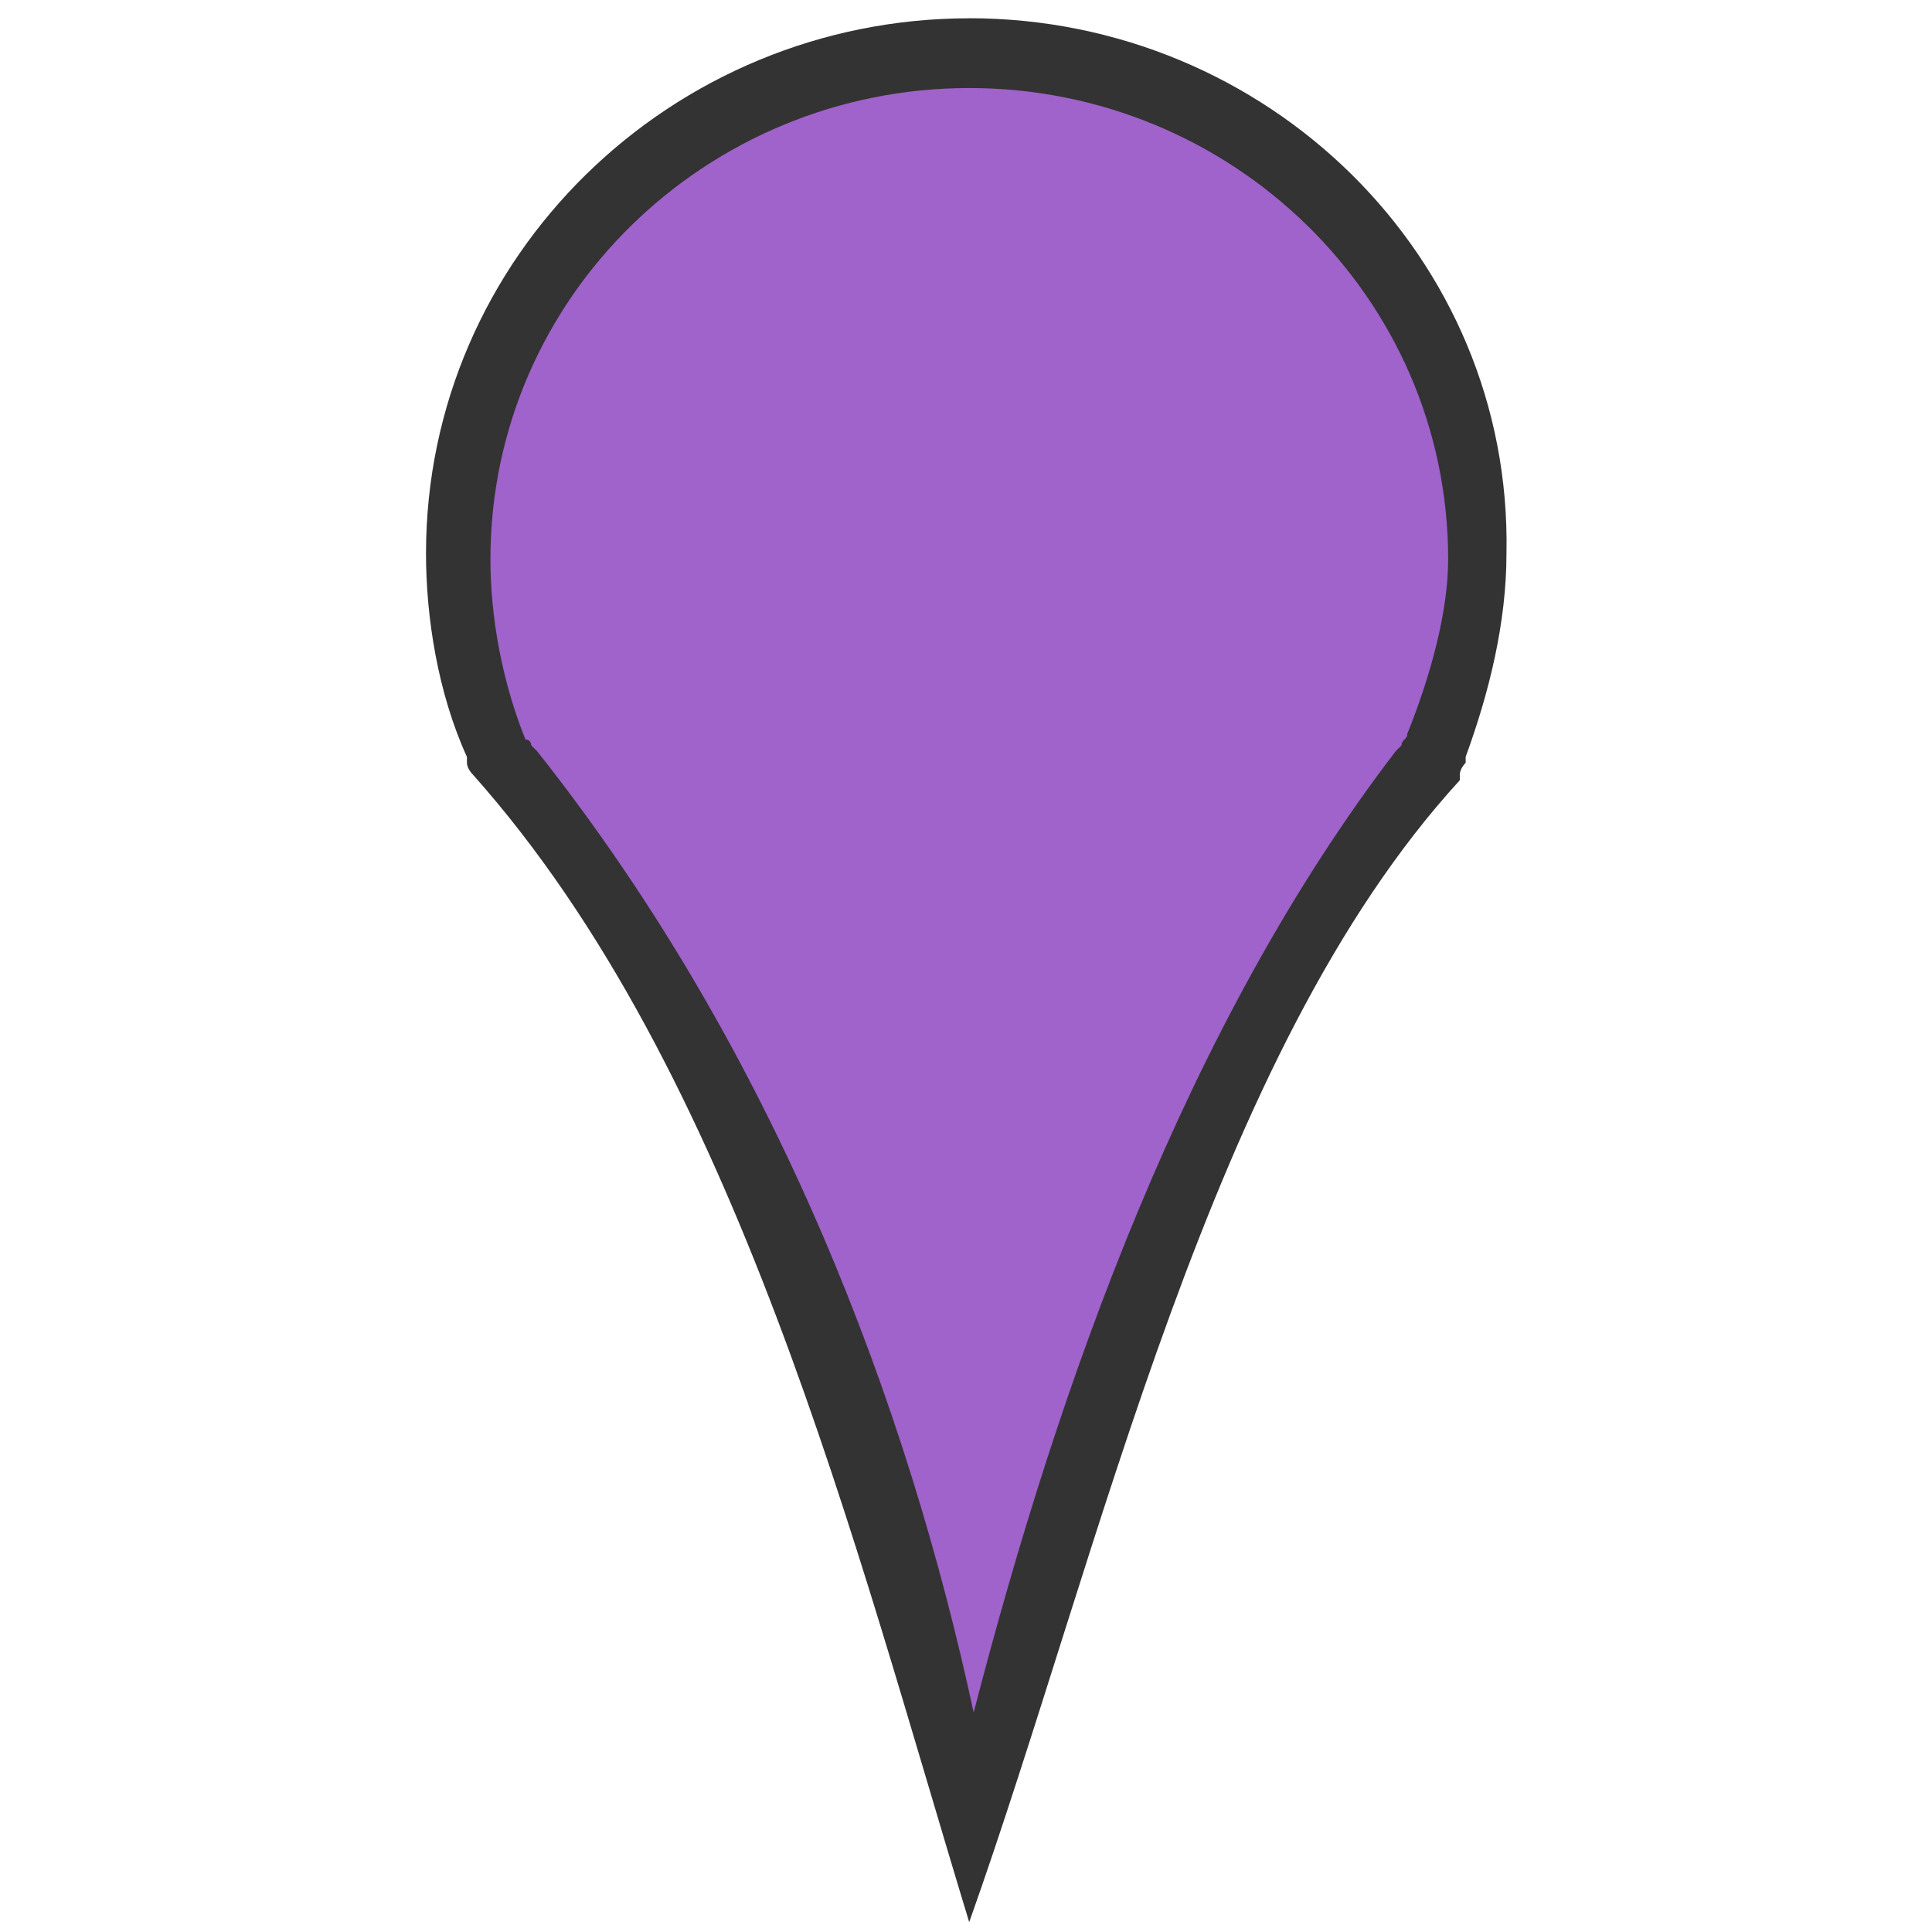 <?xml version="1.0" encoding="UTF-8" standalone="no"?><svg xmlns="http://www.w3.org/2000/svg" x="0px" y="0px" width="32" height="32" viewBox="0 0 32 32" style="enable-background:new 0 0 32 32;"
   xml:space="preserve"><style>.st0{fill:#A062CB;} .st1{fill:#333333;}</style><path class="st0" d="m 15.863,0.904 c -4.632,0 -8.395,3.734 -8.395,8.451 0,1.081 0.193,2.162 0.579,3.243 l 0,0 0,0.098 c 0,0.098 0.096,0.098 0.096,0.197 l 4.43,5.382 3.593,11.003 3.593,-10.365 3.631,-5.921 0,-0.098 c 0,-0.098 0.097,-0.098 0.097,-0.197 l 0,-0.098 c 0.386,-0.983 0.579,-2.064 0.579,-3.243 0.193,-4.717 -3.57,-8.451 -8.202,-8.451 z"/><path class="st1" d="m 16.054,0.303 c -4.934,0 -8.998,3.949 -8.998,8.862 0,1.06 0.195,2.312 0.678,3.372 l 0,0.098 c 0,0.096 0.096,0.192 0.096,0.192 4.372,4.906 6.324,12.779 8.223,19.01 2.199,-6.183 3.983,-14.391 8.127,-18.915 l 0,-0.096 c 0,-0.096 0.096,-0.192 0.096,-0.192 l 0,-0.098 c 0.387,-1.06 0.676,-2.216 0.676,-3.372 0.097,-4.913 -3.966,-8.862 -8.899,-8.862 z m 0,1.155 c 4.353,0 7.932,3.47 7.932,7.805 0,0.867 -0.289,1.927 -0.676,2.89 0,0.096 -0.096,0.096 -0.096,0.192 l -0.096,0.096 C 19.658,16.958 17.546,22.88 16.127,28.365 15.041,23.324 12.891,17.482 8.895,12.441 l -0.096,-0.096 c 0,0 3.778e-4,-0.096 -0.096,-0.096 -0.387,-0.963 -0.58,-2.023 -0.58,-2.986 0,-4.335 3.579,-7.805 7.932,-7.805 z" /></svg>